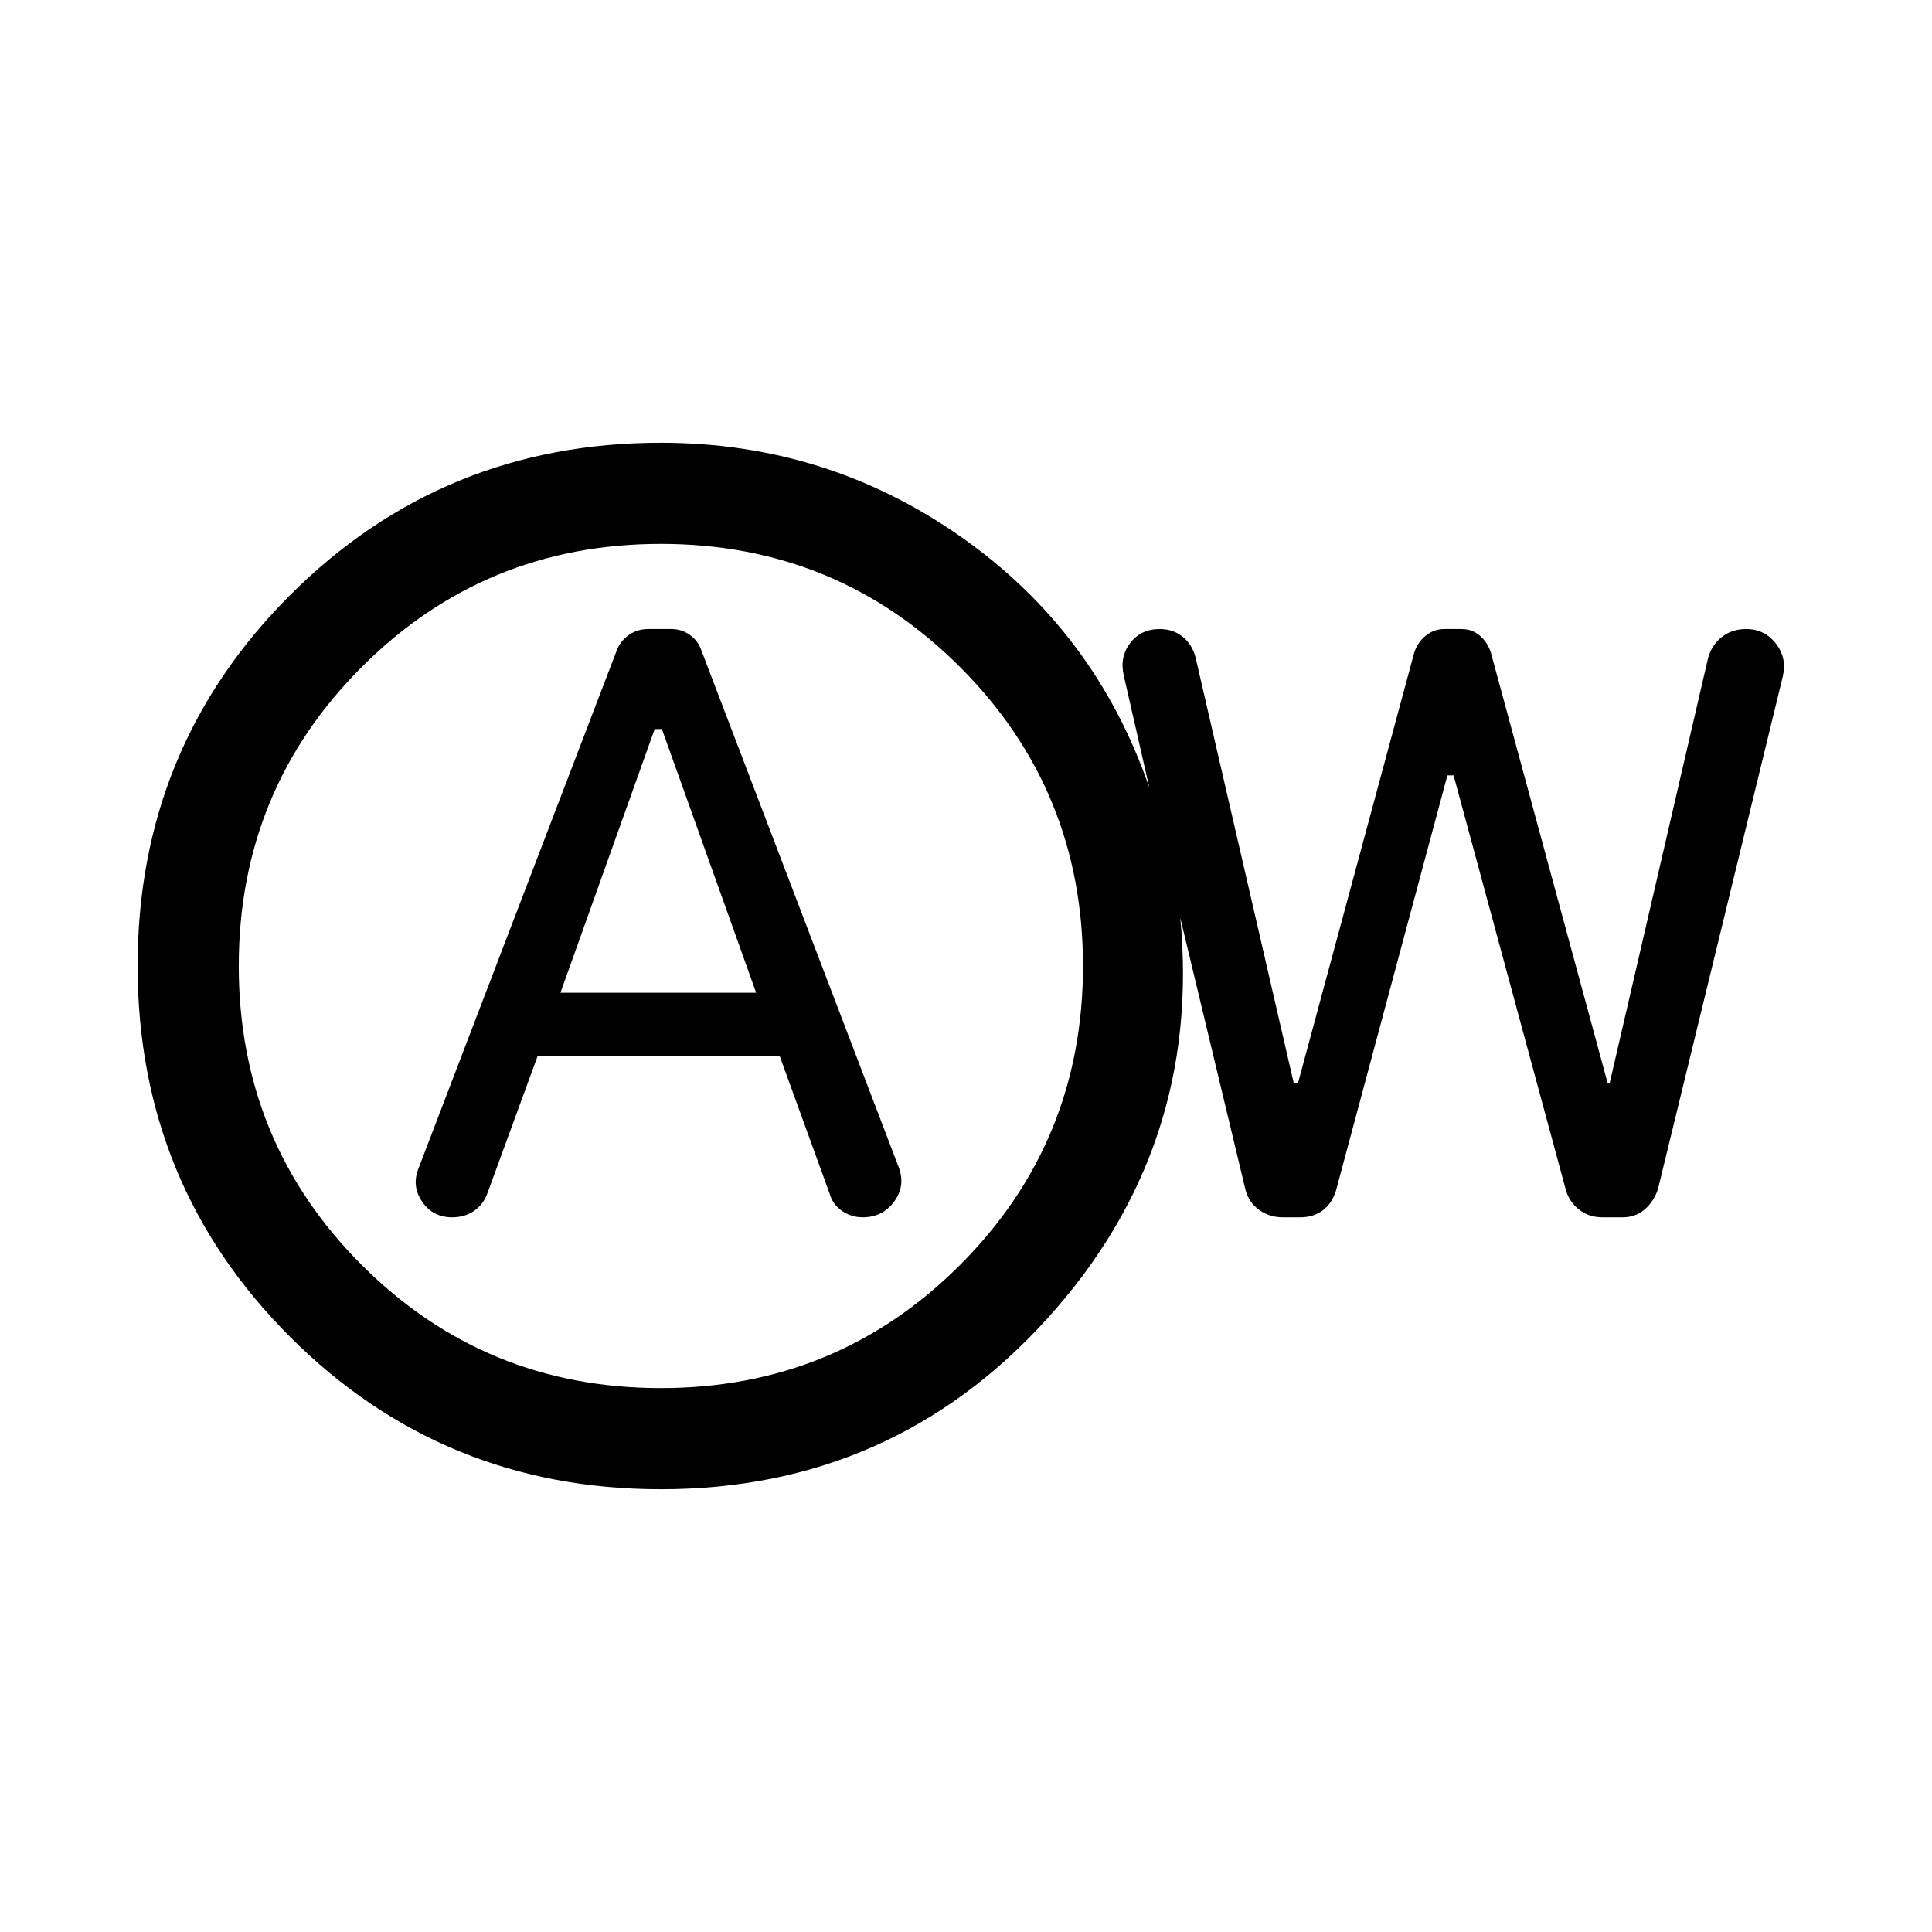 <svg xmlns="http://www.w3.org/2000/svg" height="40" viewBox="0 -960 960 960" width="40"><path d="M267.208-435.436h120.151l24.795 68.308q1.554 5.608 6.213 8.804 4.659 3.196 10.3 3.196 9.89 0 15.663-7.86t2.157-17.217l-98.256-257.359q-1.564-4.205-5.564-7.039-3.999-2.833-9.161-2.833h-11.549q-5.161 0-9.277 2.833-4.115 2.834-5.935 7.039L207.949-379.41q-3.487 8.728 1.805 16.505 5.293 7.777 14.926 7.777 6.295 0 10.961-3.231 4.667-3.231 6.667-9.051l24.9-68.026Zm11.279-31.282 46.821-131.026h3.59l46.82 131.026h-97.231Zm49.898 246.717q-108.538 0-184.268-75.731-75.73-75.73-75.73-184.268t75.73-184.268q75.73-75.731 184.268-75.731 82.564 0 149.256 46.847 66.693 46.846 93.461 124.59l-12.667-55.618q-2.205-9.179 3.09-16.218 5.295-7.038 14.73-7.038 6.746 0 11.485 3.891 4.739 3.89 6.361 10.365l48.724 211.232h2.174l57.769-213.924q1.744-5.154 5.798-8.359t9.028-3.205h8.636q5.23 0 9.012 3.205t5.526 8.359l58.025 213.924h1.077l48.898-211.232q1.879-6.475 6.874-10.365 4.995-3.891 11.997-3.891 9.18 0 14.795 7.231 5.615 7.23 3.41 16.41l-62 254.59q-2 6.179-6.576 10.128-4.577 3.949-11.013 3.949h-10.103q-6.692 0-11.573-3.864t-6.529-9.803l-55.769-205.924h-3.077L663.845-368.41q-2 6.436-6.587 9.859-4.588 3.423-11.174 3.423h-8.752q-6.579 0-11.738-3.731t-6.774-10.166l-32.334-134.874q10.821 114.205-66.063 199.051-76.884 84.847-192.038 84.847Zm0-50.255q87.462 0 148.603-61.141Q538.129-392.538 538.129-480q0-87.462-61.141-148.603-61.141-61.141-148.603-61.141-87.462 0-148.603 61.141Q118.641-567.462 118.641-480q0 87.462 61.141 148.603 61.141 61.141 148.603 61.141Zm0-209.744Z"/></svg>